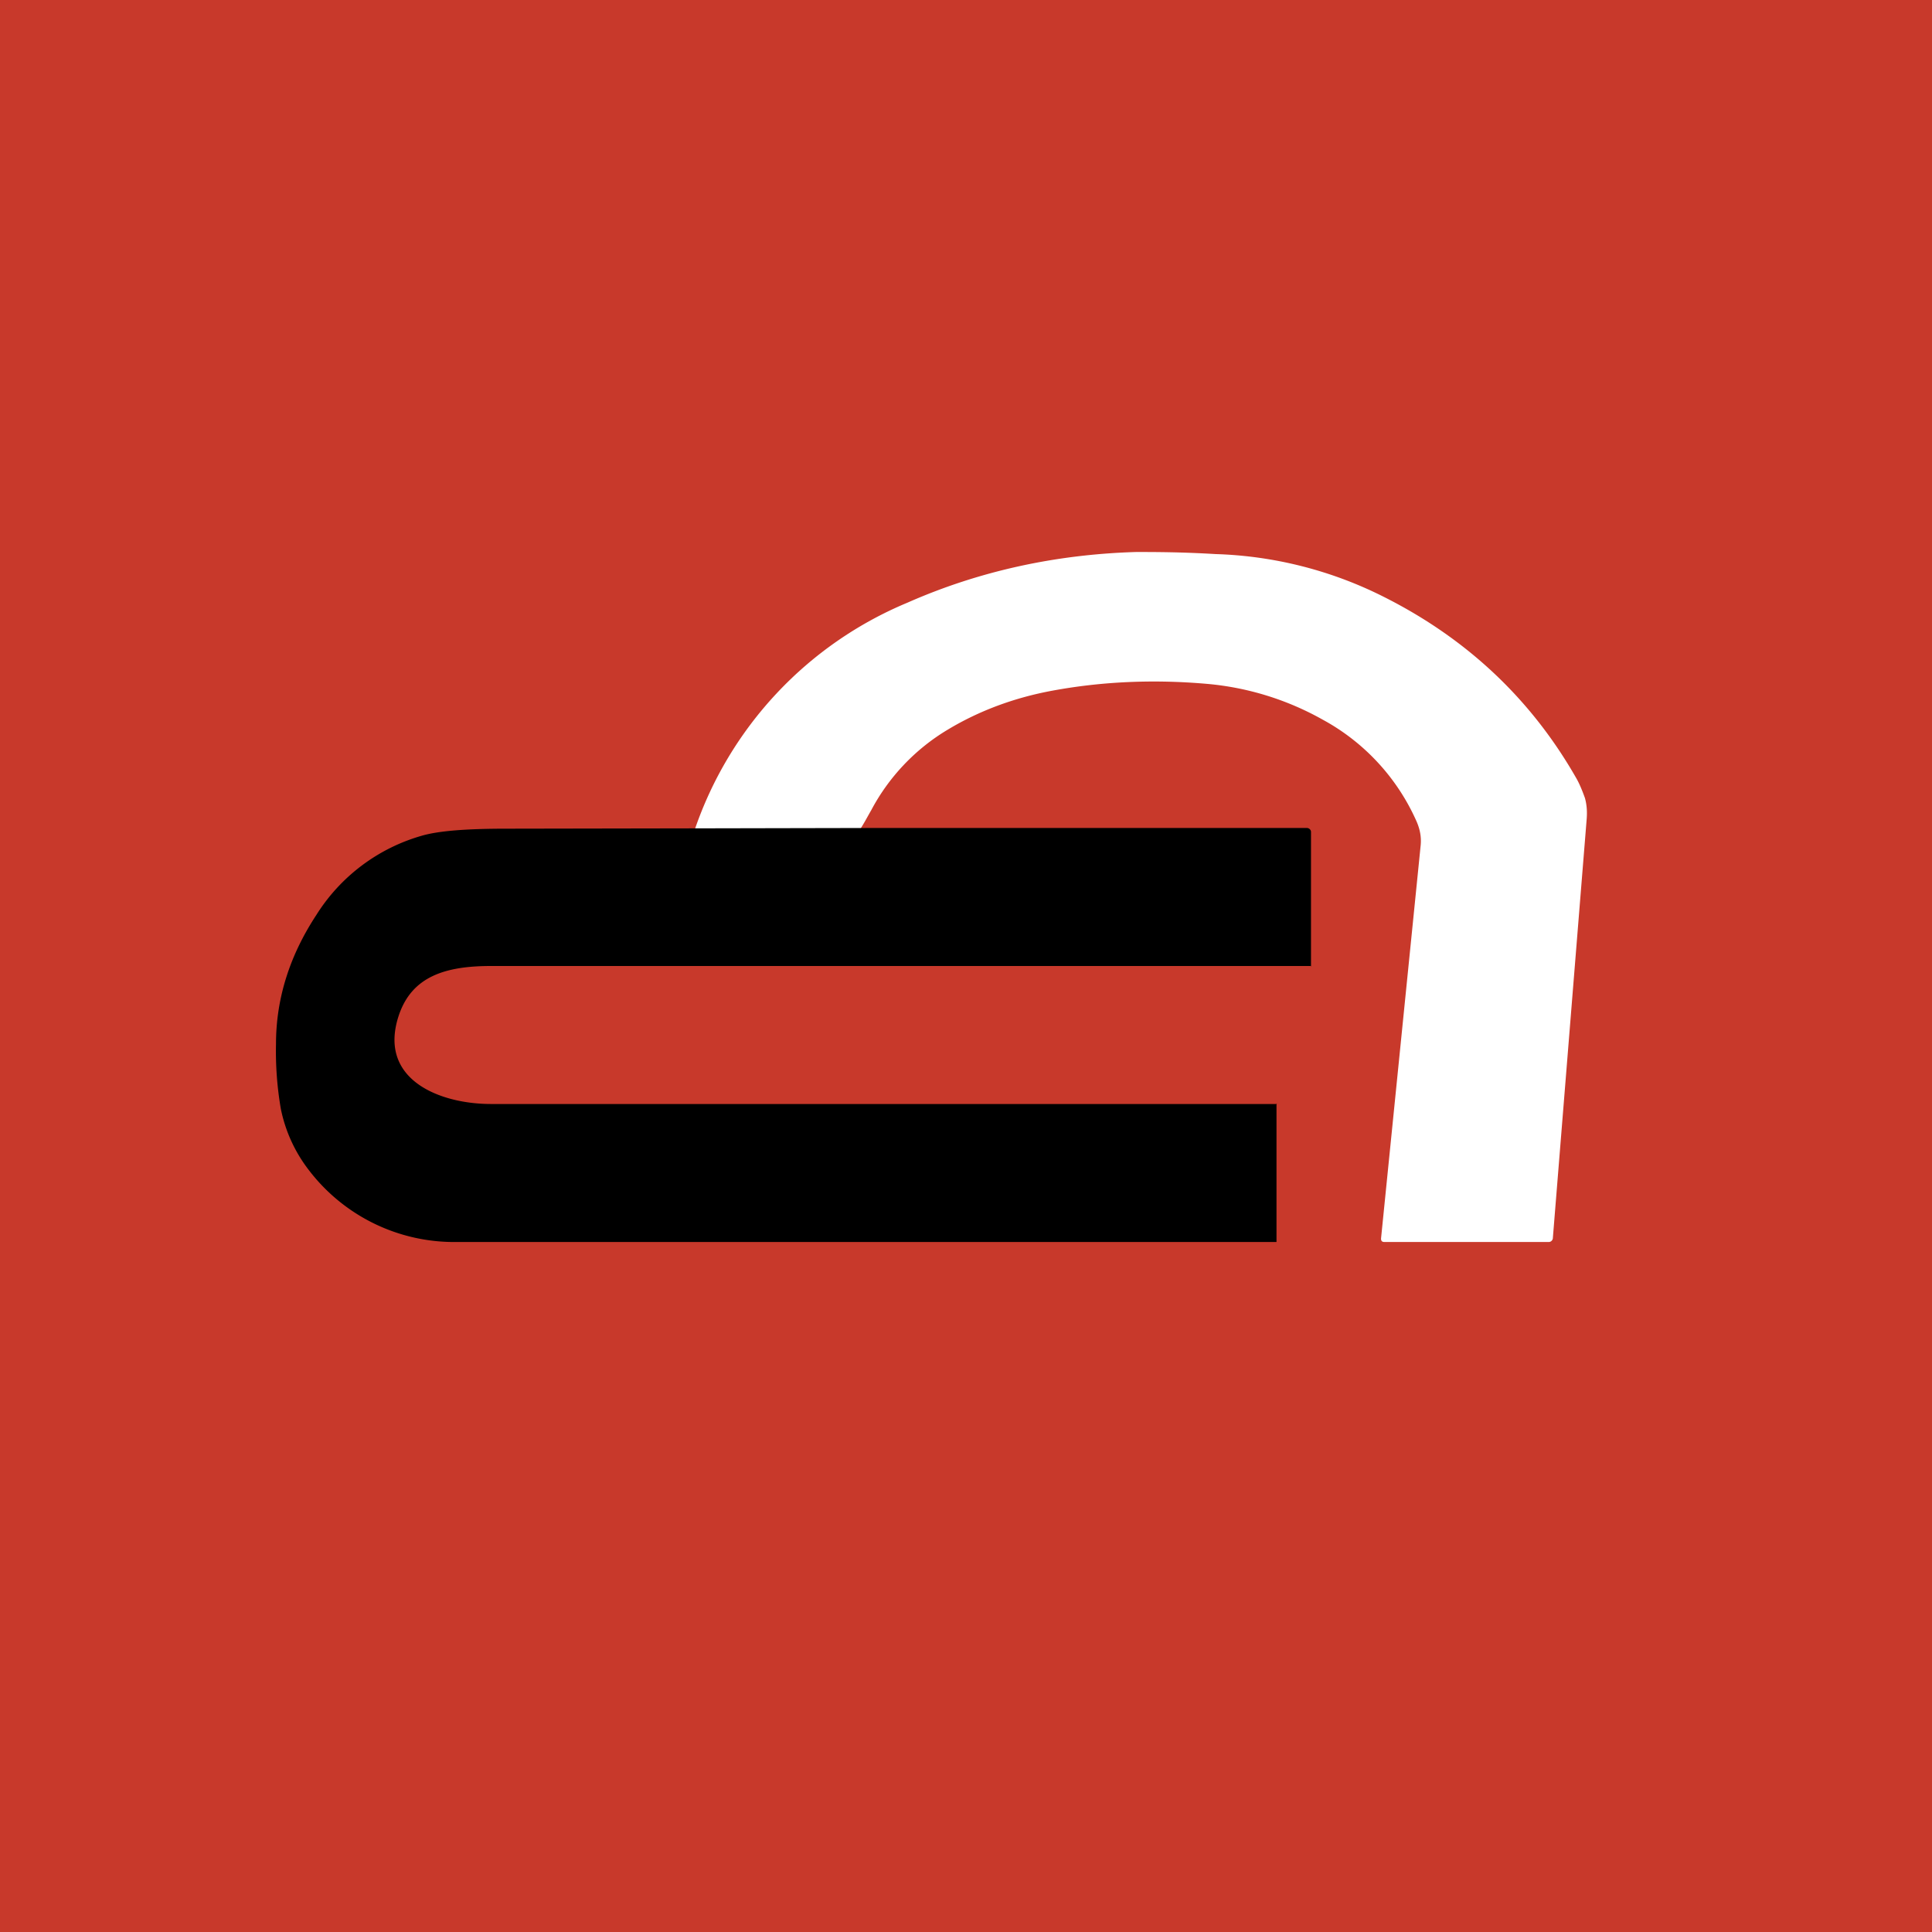 <!-- by TradingView --><svg width="56" height="56" viewBox="0 0 56 56" xmlns="http://www.w3.org/2000/svg"><path fill="#C8392B" d="M0 0h56v56H0z"/><path d="M24.91 24.07h-4.78a10.97 10.97 0 0 1 6.17-6.6c2.06-.91 4.28-1.4 6.63-1.47.53 0 1.3 0 2.3.06a11.61 11.61 0 0 1 4.9 1.25c2.38 1.2 4.24 2.94 5.55 5.23.1.17.18.37.26.59.05.18.07.38.05.62l-.98 12.14c0 .03-.02.06-.04.08a.12.12 0 0 1-.08.03h-4.76c-.07 0-.1-.03-.1-.1l1.15-11.41c.02-.23-.02-.45-.12-.68a6.22 6.22 0 0 0-2.72-2.95 8.33 8.33 0 0 0-3.38-1.04c-1.51-.13-3-.07-4.46.2-1.08.2-2.1.57-3.03 1.13a5.99 5.99 0 0 0-2.22 2.34c-.1.17-.2.37-.34.58Z" fill="#fff"/><path d="M25.12 24h12.77a.12.12 0 0 1 .08.04.11.11 0 0 1 .03.08V28c-.02.02.03 0 0 0H14.23c-1.32 0-2.29.3-2.67 1.43-.62 1.86 1.18 2.57 2.67 2.57H37c-.02-.02.03 0 0 0 0-.03.02.02 0 0v4H13.24a5.3 5.3 0 0 1-4.3-2.1 4.29 4.29 0 0 1-.8-1.76A9.81 9.81 0 0 1 8 30.26c0-1.32.4-2.57 1.17-3.74a5.34 5.34 0 0 1 3.07-2.3c.49-.14 1.3-.2 2.44-.2l5.6-.01 4.84-.01Z"/></svg>
